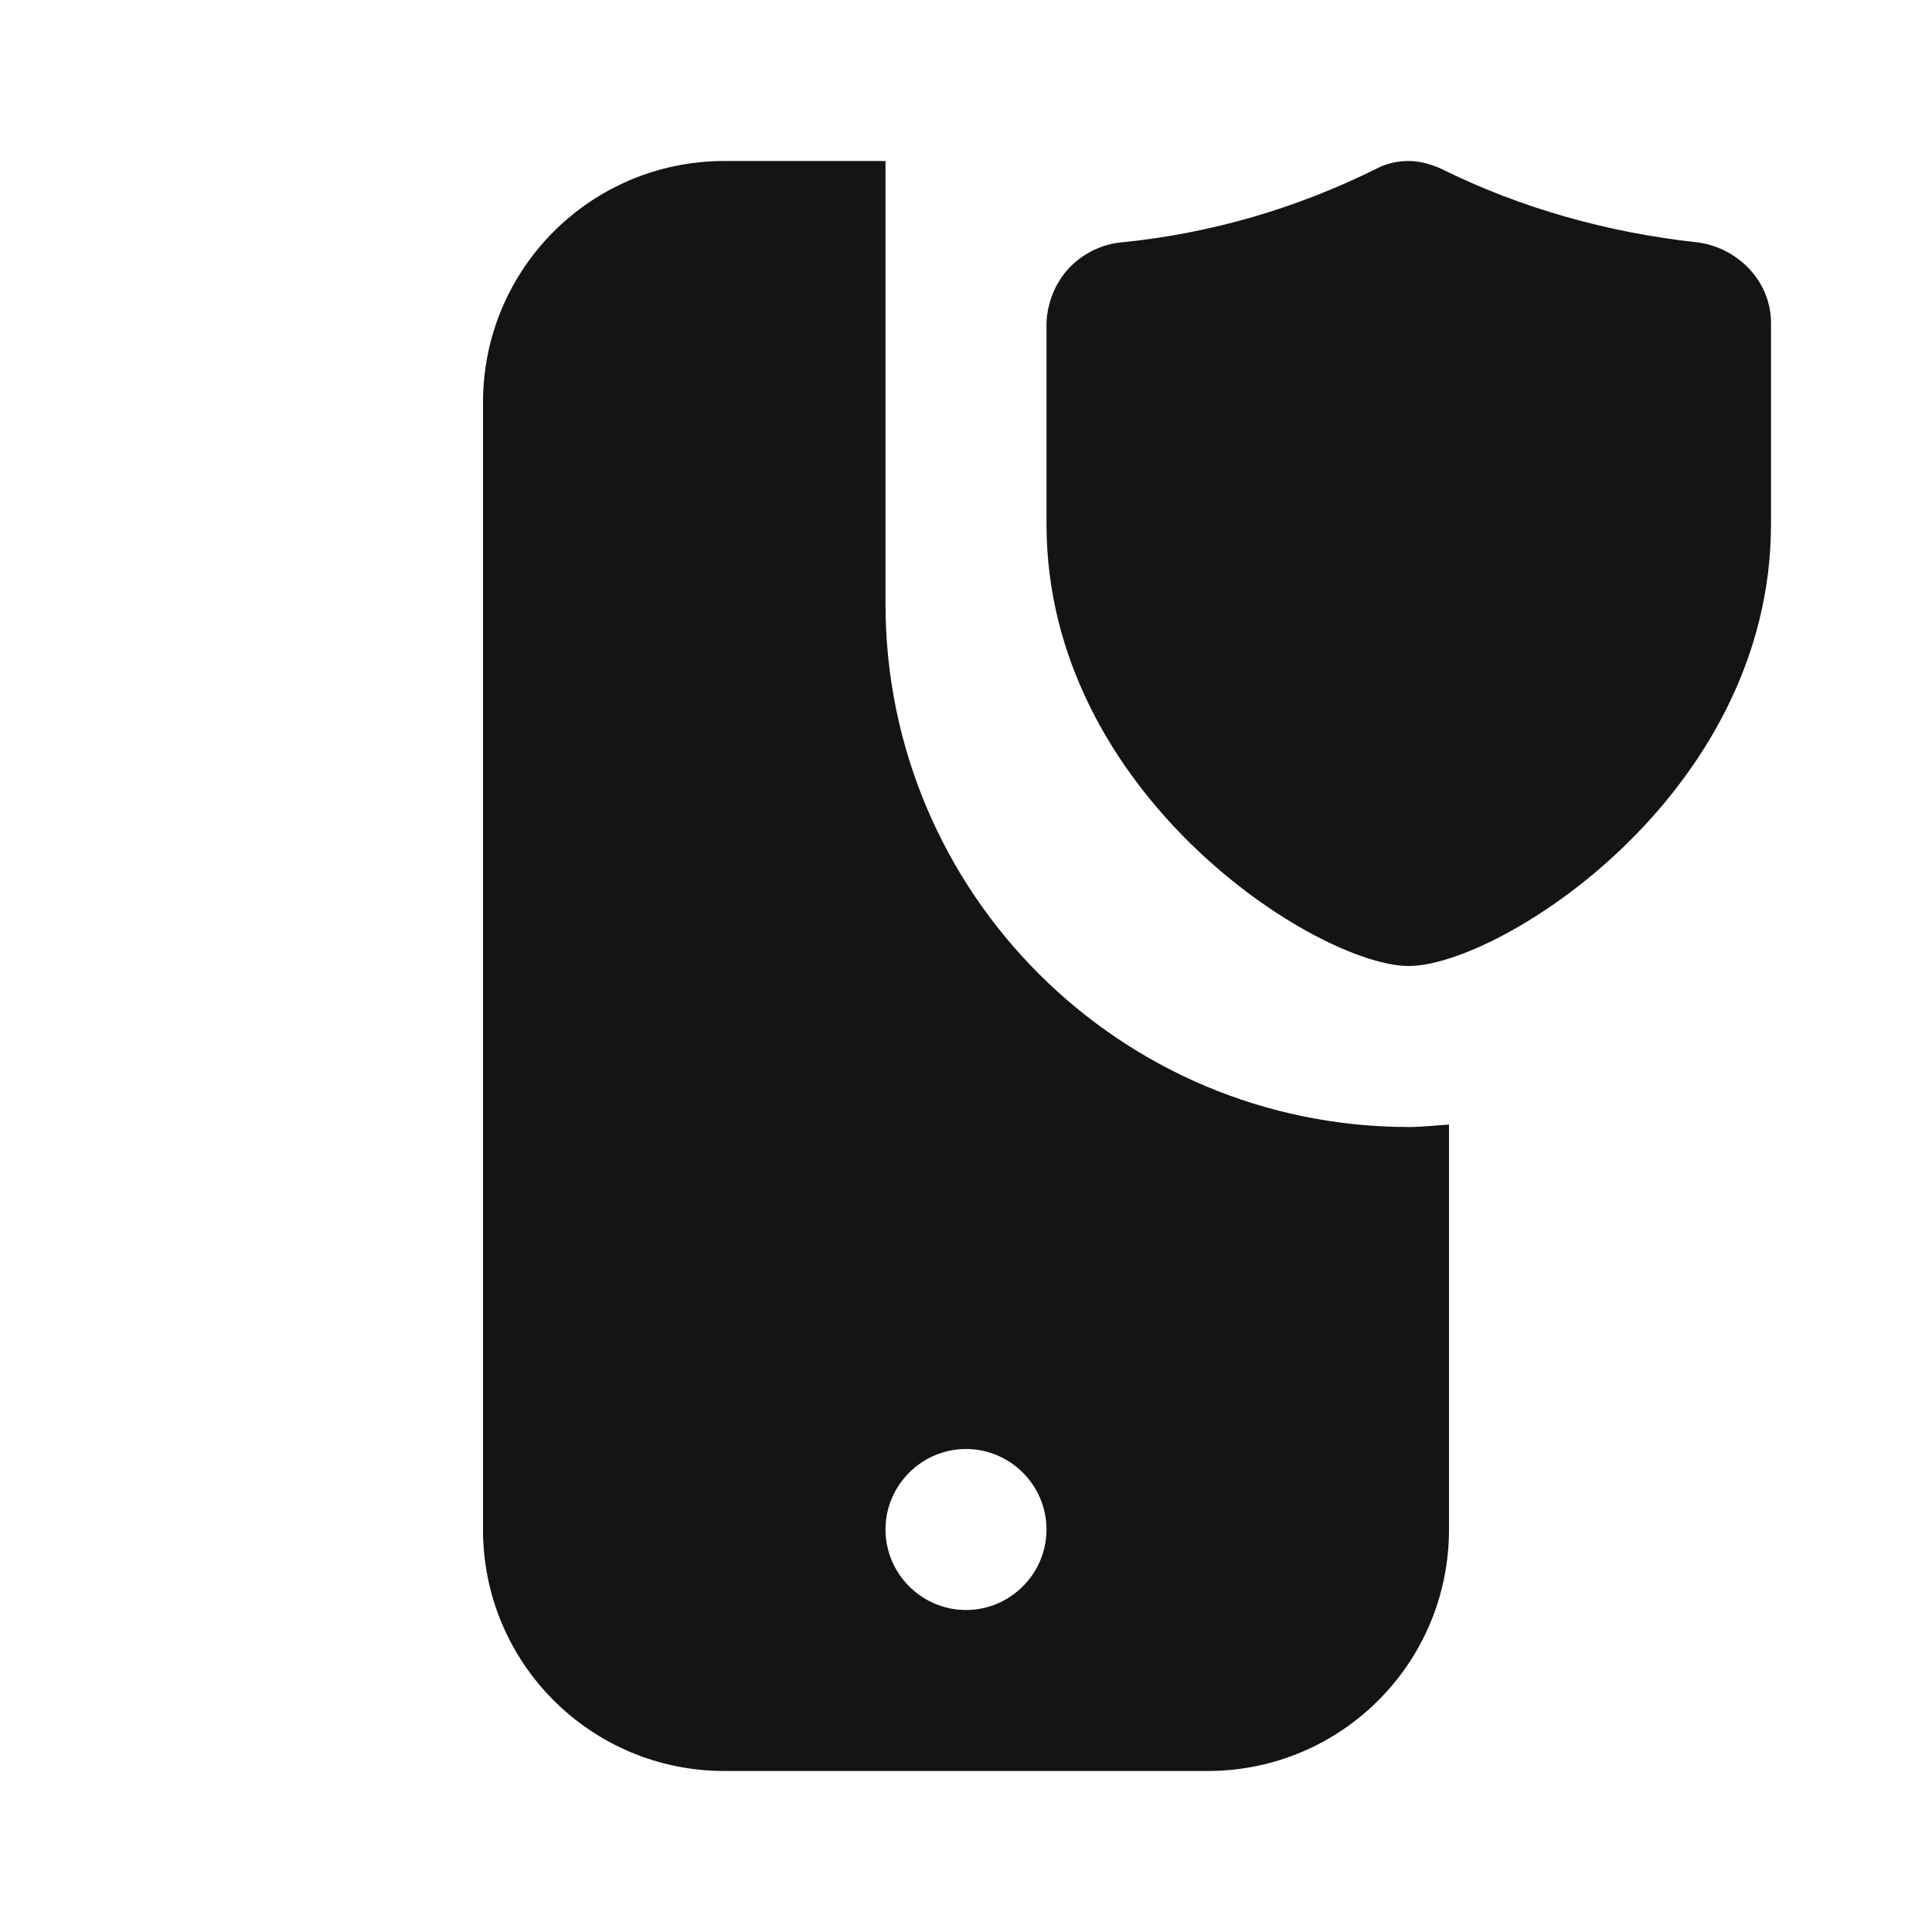 <svg width="24" height="24" viewBox="0 0 24 24" fill="none" xmlns="http://www.w3.org/2000/svg">
<path d="M11 7.5V2H9C7.34 2 6 3.34 6 5V19C6 20.66 7.34 22 9 22H15C16.66 22 18 20.66 18 19V13.97C17.83 13.98 17.67 14 17.5 14C13.91 14 11 11.09 11 7.5ZM12 20C11.45 20 11 19.55 11 19C11 18.45 11.45 18 12 18C12.55 18 13 18.45 13 19C13 19.55 12.55 20 12 20ZM21.73 3.34C21.56 3.16 21.33 3.04 21.08 3.01C19.98 2.89 18.9 2.59 17.91 2.1C17.78 2.04 17.64 2 17.5 2C17.36 2 17.22 2.03 17.09 2.1C16.1 2.59 15.04 2.9 13.94 3.01C13.69 3.03 13.45 3.15 13.28 3.33C13.11 3.51 13.01 3.76 13 4.01V6.51C13 9.88 16.38 12 17.5 12C18.62 12 22 9.88 22 6.51V4.01C22 3.76 21.9 3.52 21.73 3.34Z" fill="#141414"/>
</svg>
